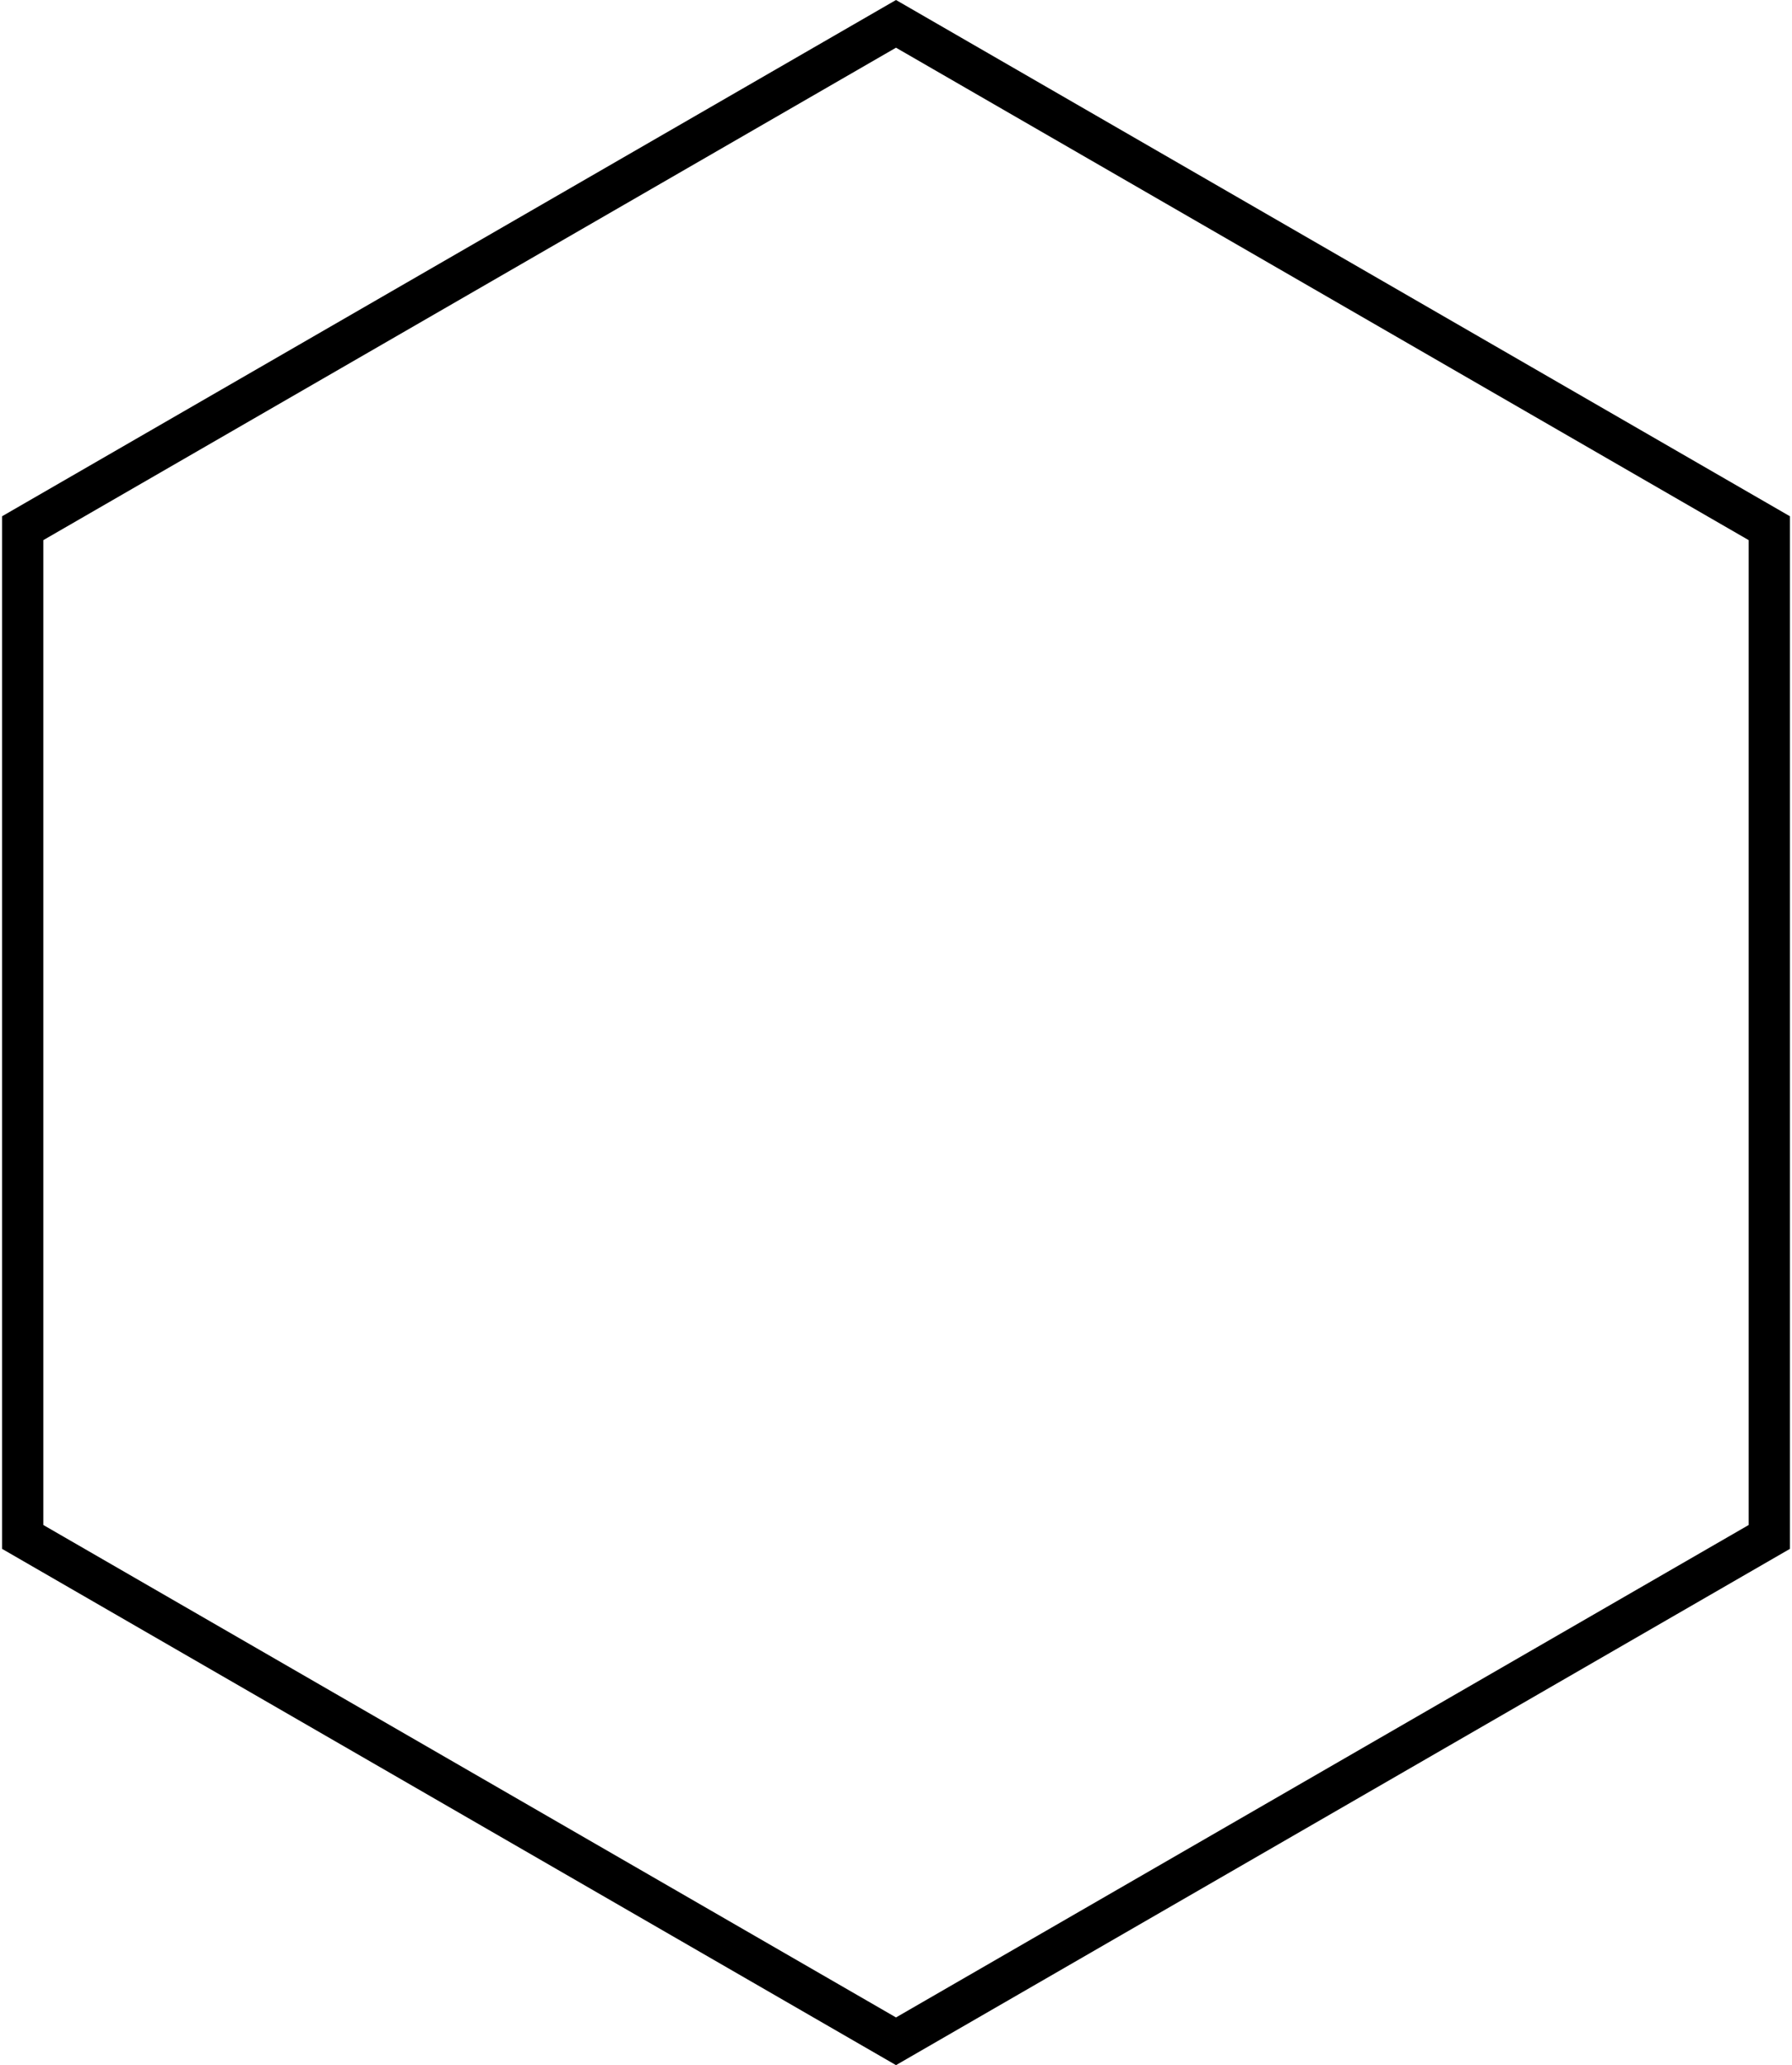 <svg width="434" height="500" viewBox="0 0 434 500" fill="none" xmlns="http://www.w3.org/2000/svg">
<path d="M5.494 127.887L217 5.774L428.506 127.887V372.113L217 494.226L5.494 372.113V127.887Z" stroke="black" stroke-width="10"/>
</svg>
